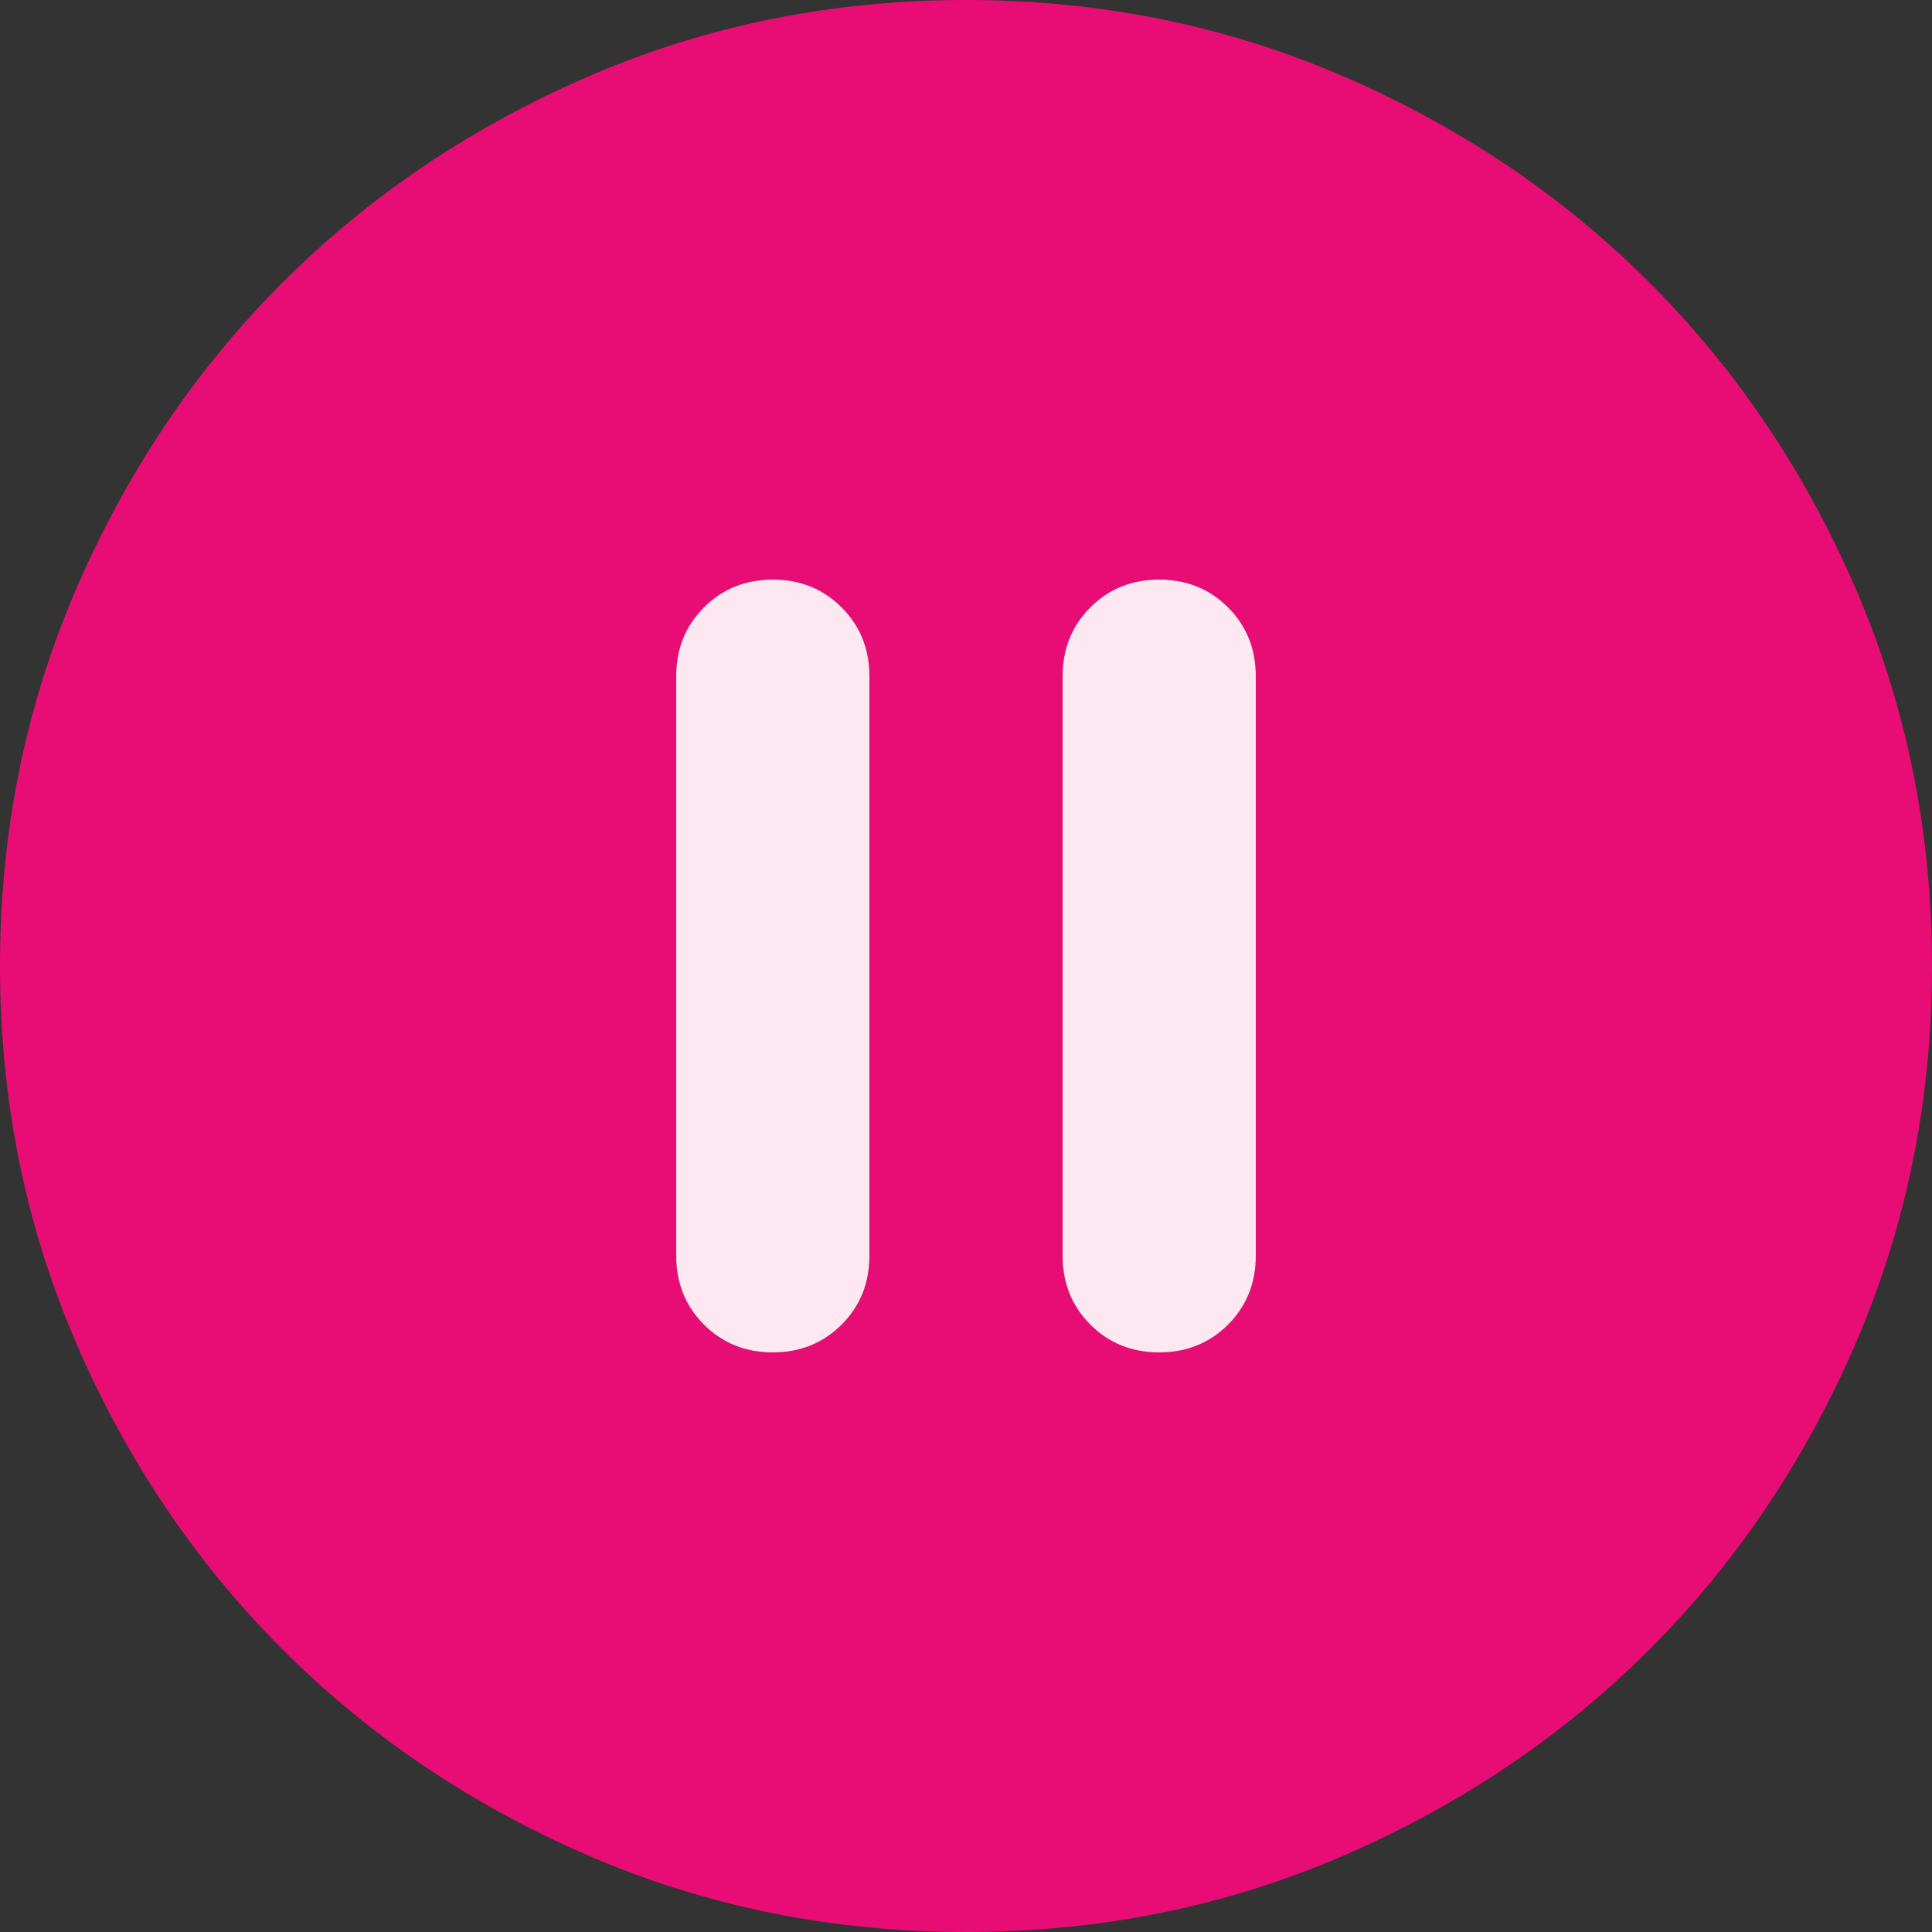 <svg width="160" height="160" viewBox="0 0 60 60" fill="none" xmlns="http://www.w3.org/2000/svg">
<rect x="0" y="0" width="60" height="60" fill="#333333" stroke="none"/>
<path d="M24 42C24.85 42 25.562 41.712 26.137 41.138C26.712 40.562 27 39.85 27 39V21C27 20.15 26.712 19.438 26.137 18.863C25.562 18.288 24.85 18 24 18C23.15 18 22.438 18.288 21.863 18.863C21.288 19.438 21 20.15 21 21V39C21 39.85 21.288 40.562 21.863 41.138C22.438 41.712 23.15 42 24 42ZM36 42C36.85 42 37.562 41.712 38.138 41.138C38.712 40.562 39 39.85 39 39V21C39 20.15 38.712 19.438 38.138 18.863C37.562 18.288 36.85 18 36 18C35.15 18 34.438 18.288 33.862 18.863C33.288 19.438 33 20.15 33 21V39C33 39.85 33.288 40.562 33.862 41.138C34.438 41.712 35.15 42 36 42ZM30 60C25.85 60 21.95 59.212 18.3 57.638C14.65 56.062 11.475 53.925 8.775 51.225C6.075 48.525 3.938 45.35 2.362 41.7C0.787 38.05 0 34.15 0 30C0 25.85 0.787 21.95 2.362 18.3C3.938 14.65 6.075 11.475 8.775 8.775C11.475 6.075 14.65 3.938 18.3 2.362C21.95 0.787 25.85 0 30 0C34.15 0 38.05 0.787 41.7 2.362C45.35 3.938 48.525 6.075 51.225 8.775C53.925 11.475 56.062 14.65 57.638 18.3C59.212 21.95 60 25.85 60 30C60 34.15 59.212 38.05 57.638 41.7C56.062 45.35 53.925 48.525 51.225 51.225C48.525 53.925 45.35 56.062 41.7 57.638C38.05 59.212 34.15 60 30 60Z" fill="#E80D74"/>
<path d="M24 42C24.85 42 25.562 41.712 26.137 41.138C26.712 40.562 27 39.85 27 39V21C27 20.15 26.712 19.438 26.137 18.863C25.562 18.288 24.85 18 24 18C23.15 18 22.438 18.288 21.863 18.863C21.288 19.438 21 20.15 21 21V39C21 39.85 21.288 40.562 21.863 41.138C22.438 41.712 23.15 42 24 42ZM36 42C36.85 42 37.562 41.712 38.138 41.138C38.712 40.562 39 39.85 39 39V21C39 20.15 38.712 19.438 38.138 18.863C37.562 18.288 36.85 18 36 18C35.15 18 34.438 18.288 33.862 18.863C33.288 19.438 33 20.15 33 21V39C33 39.85 33.288 40.562 33.862 41.138C34.438 41.712 35.15 42 36 42Z" fill="#FDE7F1"/>
</svg>
